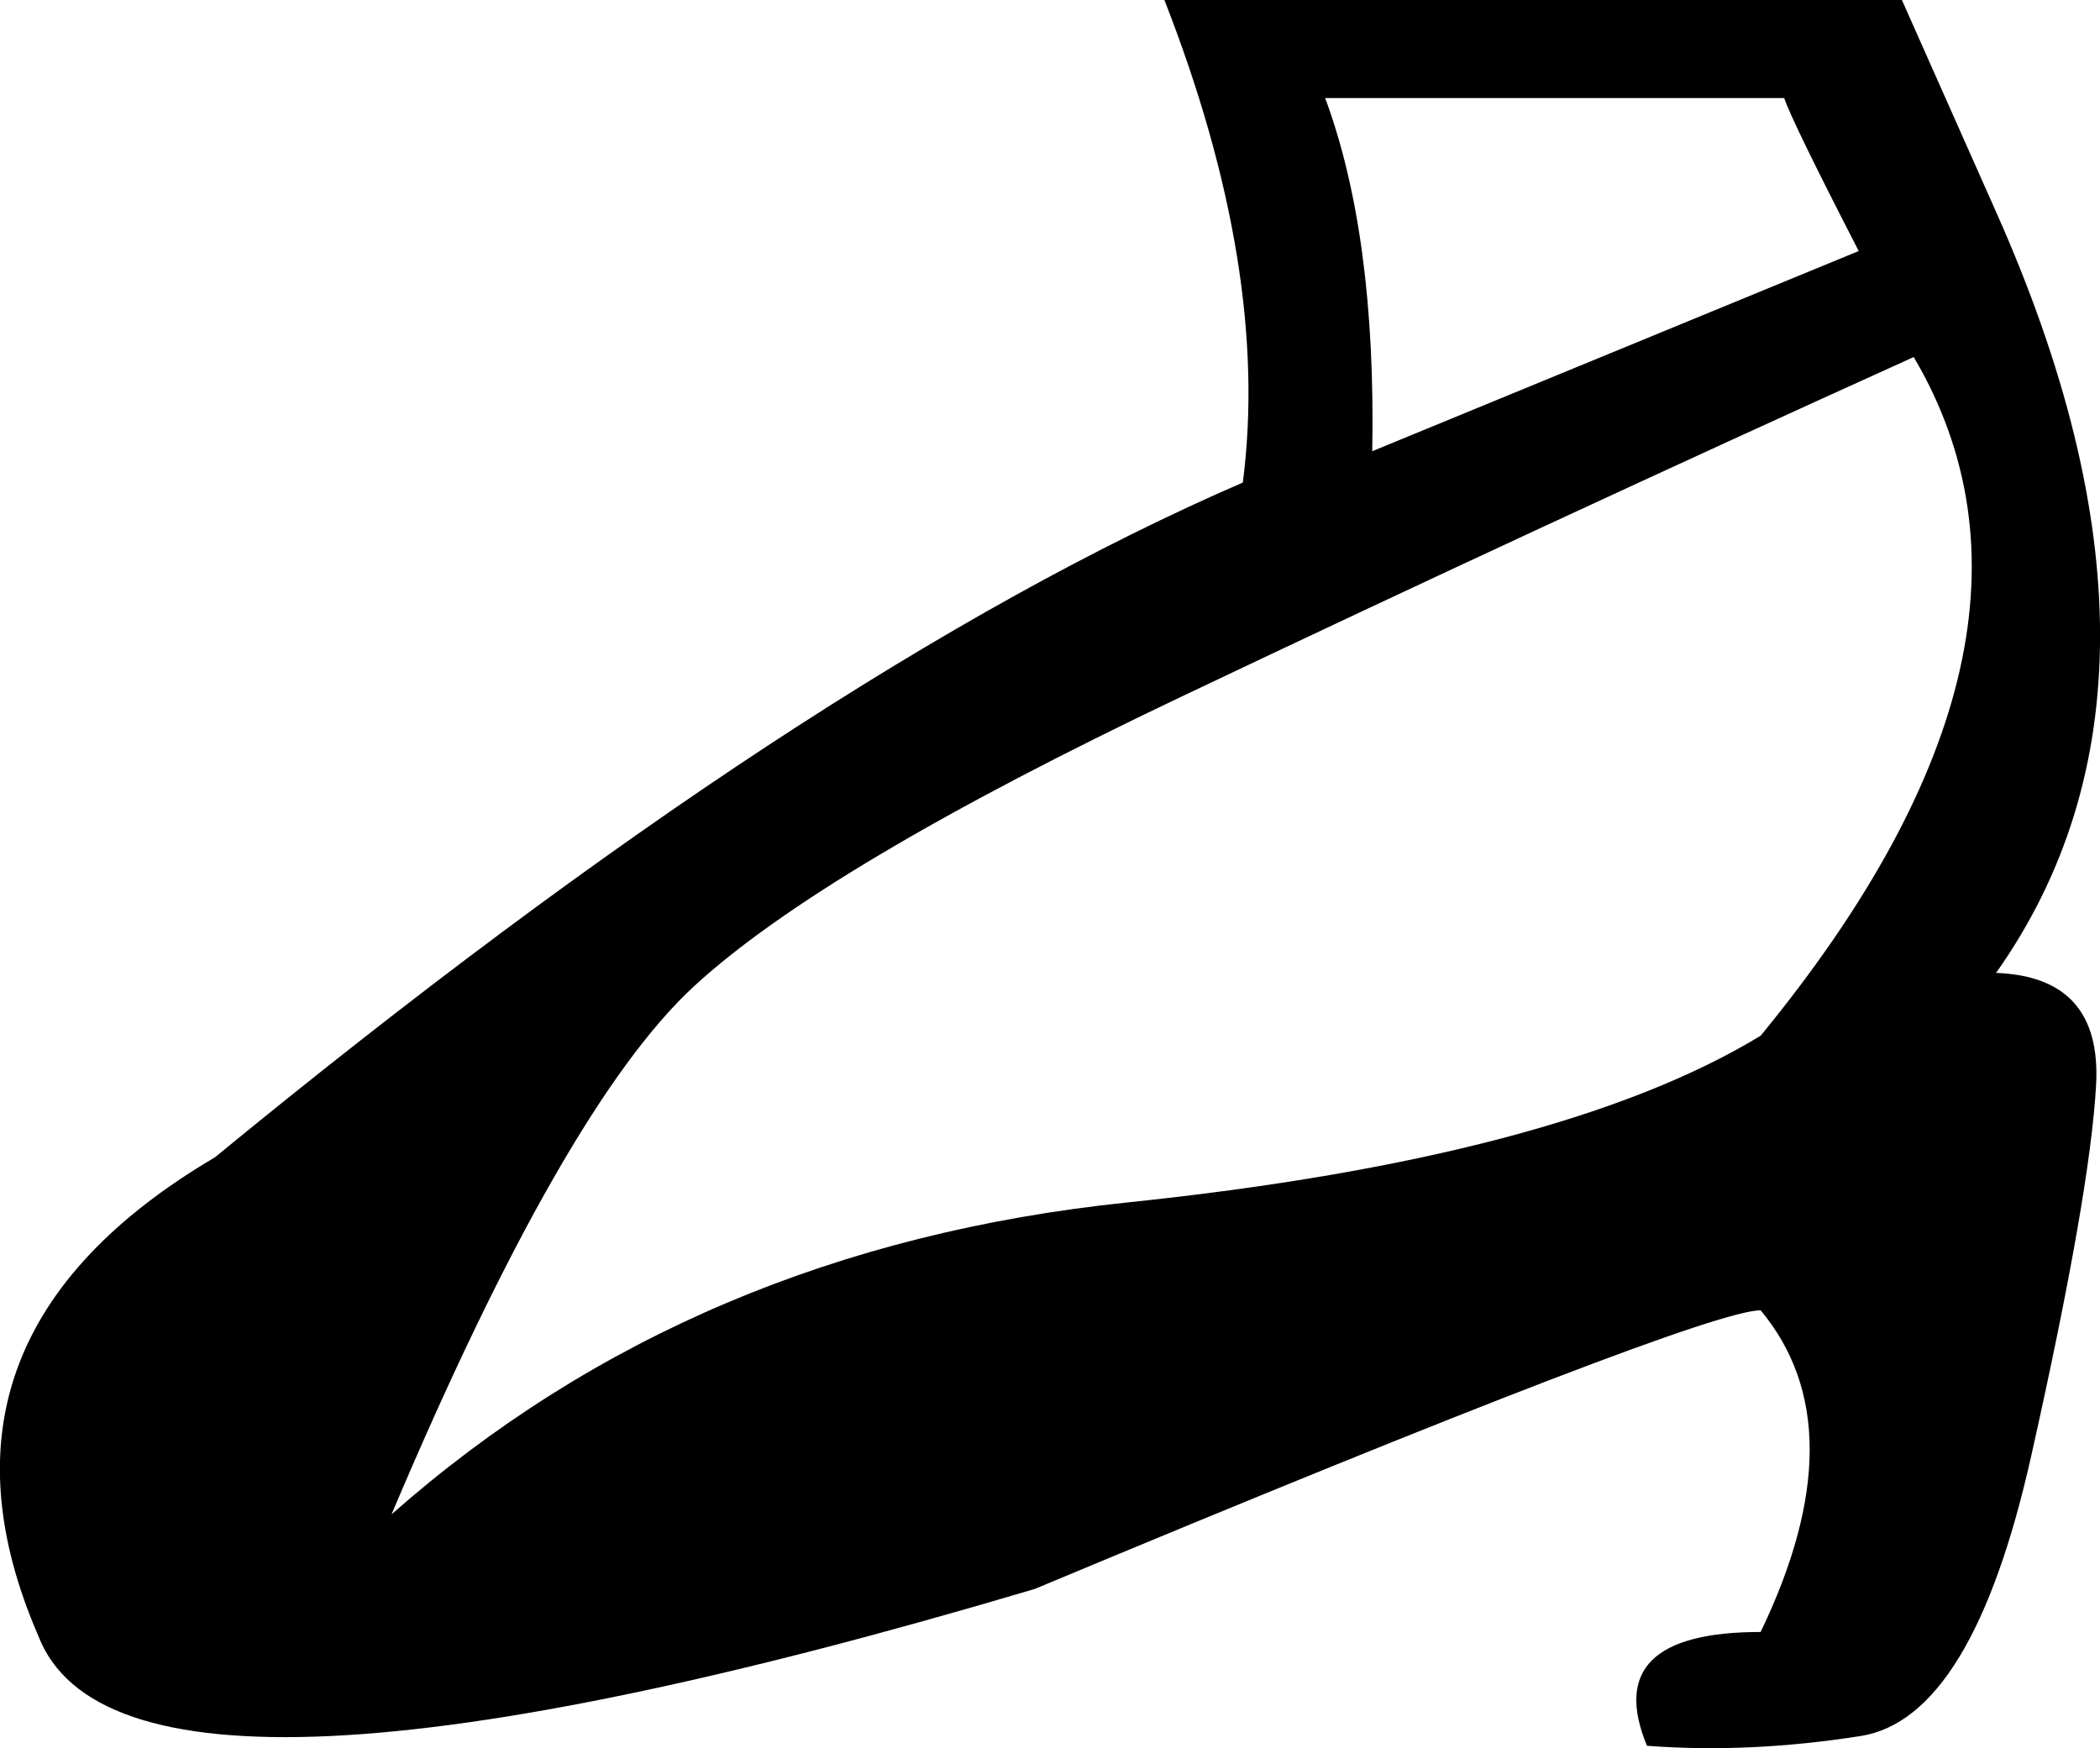 <?xml version='1.0' encoding ='UTF-8' standalone='yes'?>
<svg width='16.145' height='13.44' xmlns='http://www.w3.org/2000/svg' xmlns:xlink='http://www.w3.org/1999/xlink' xmlns:inkscape='http://www.inkscape.org/namespaces/inkscape'>
<path style='fill:#000000; stroke:none' d=' M 14.713 2.745  Q 11.847 4.042 9.087 5.354  Q 6.328 6.666 5.332 7.586  Q 4.337 8.506 3.01 11.643  Q 5.332 9.592 8.665 9.245  Q 11.998 8.898 13.536 7.963  Q 16.01 4.947 14.713 2.745  Z  M 14.29 1.93  Q 13.778 0.935 13.717 0.754  L 10.188 0.754  Q 10.58 1.81 10.55 3.469  L 14.29 1.93  Z  M 14.622 0  L 15.346 1.629  Q 16.945 5.218 15.346 7.48  Q 16.16 7.51 16.115 8.34  Q 16.07 9.169 15.617 11.19  Q 15.165 13.211 14.305 13.347  Q 13.446 13.482 12.662 13.422  Q 12.3 12.547 13.536 12.547  Q 14.29 10.979 13.536 10.074  Q 13.084 10.074 7.956 12.216  Q 0.959 14.297 0.295 12.578  Q -0.7 10.285 1.652 8.898  Q 6.207 5.158 9.555 3.71  Q 9.766 2.081 8.952 0  L 14.622 0  Z '/></svg>
